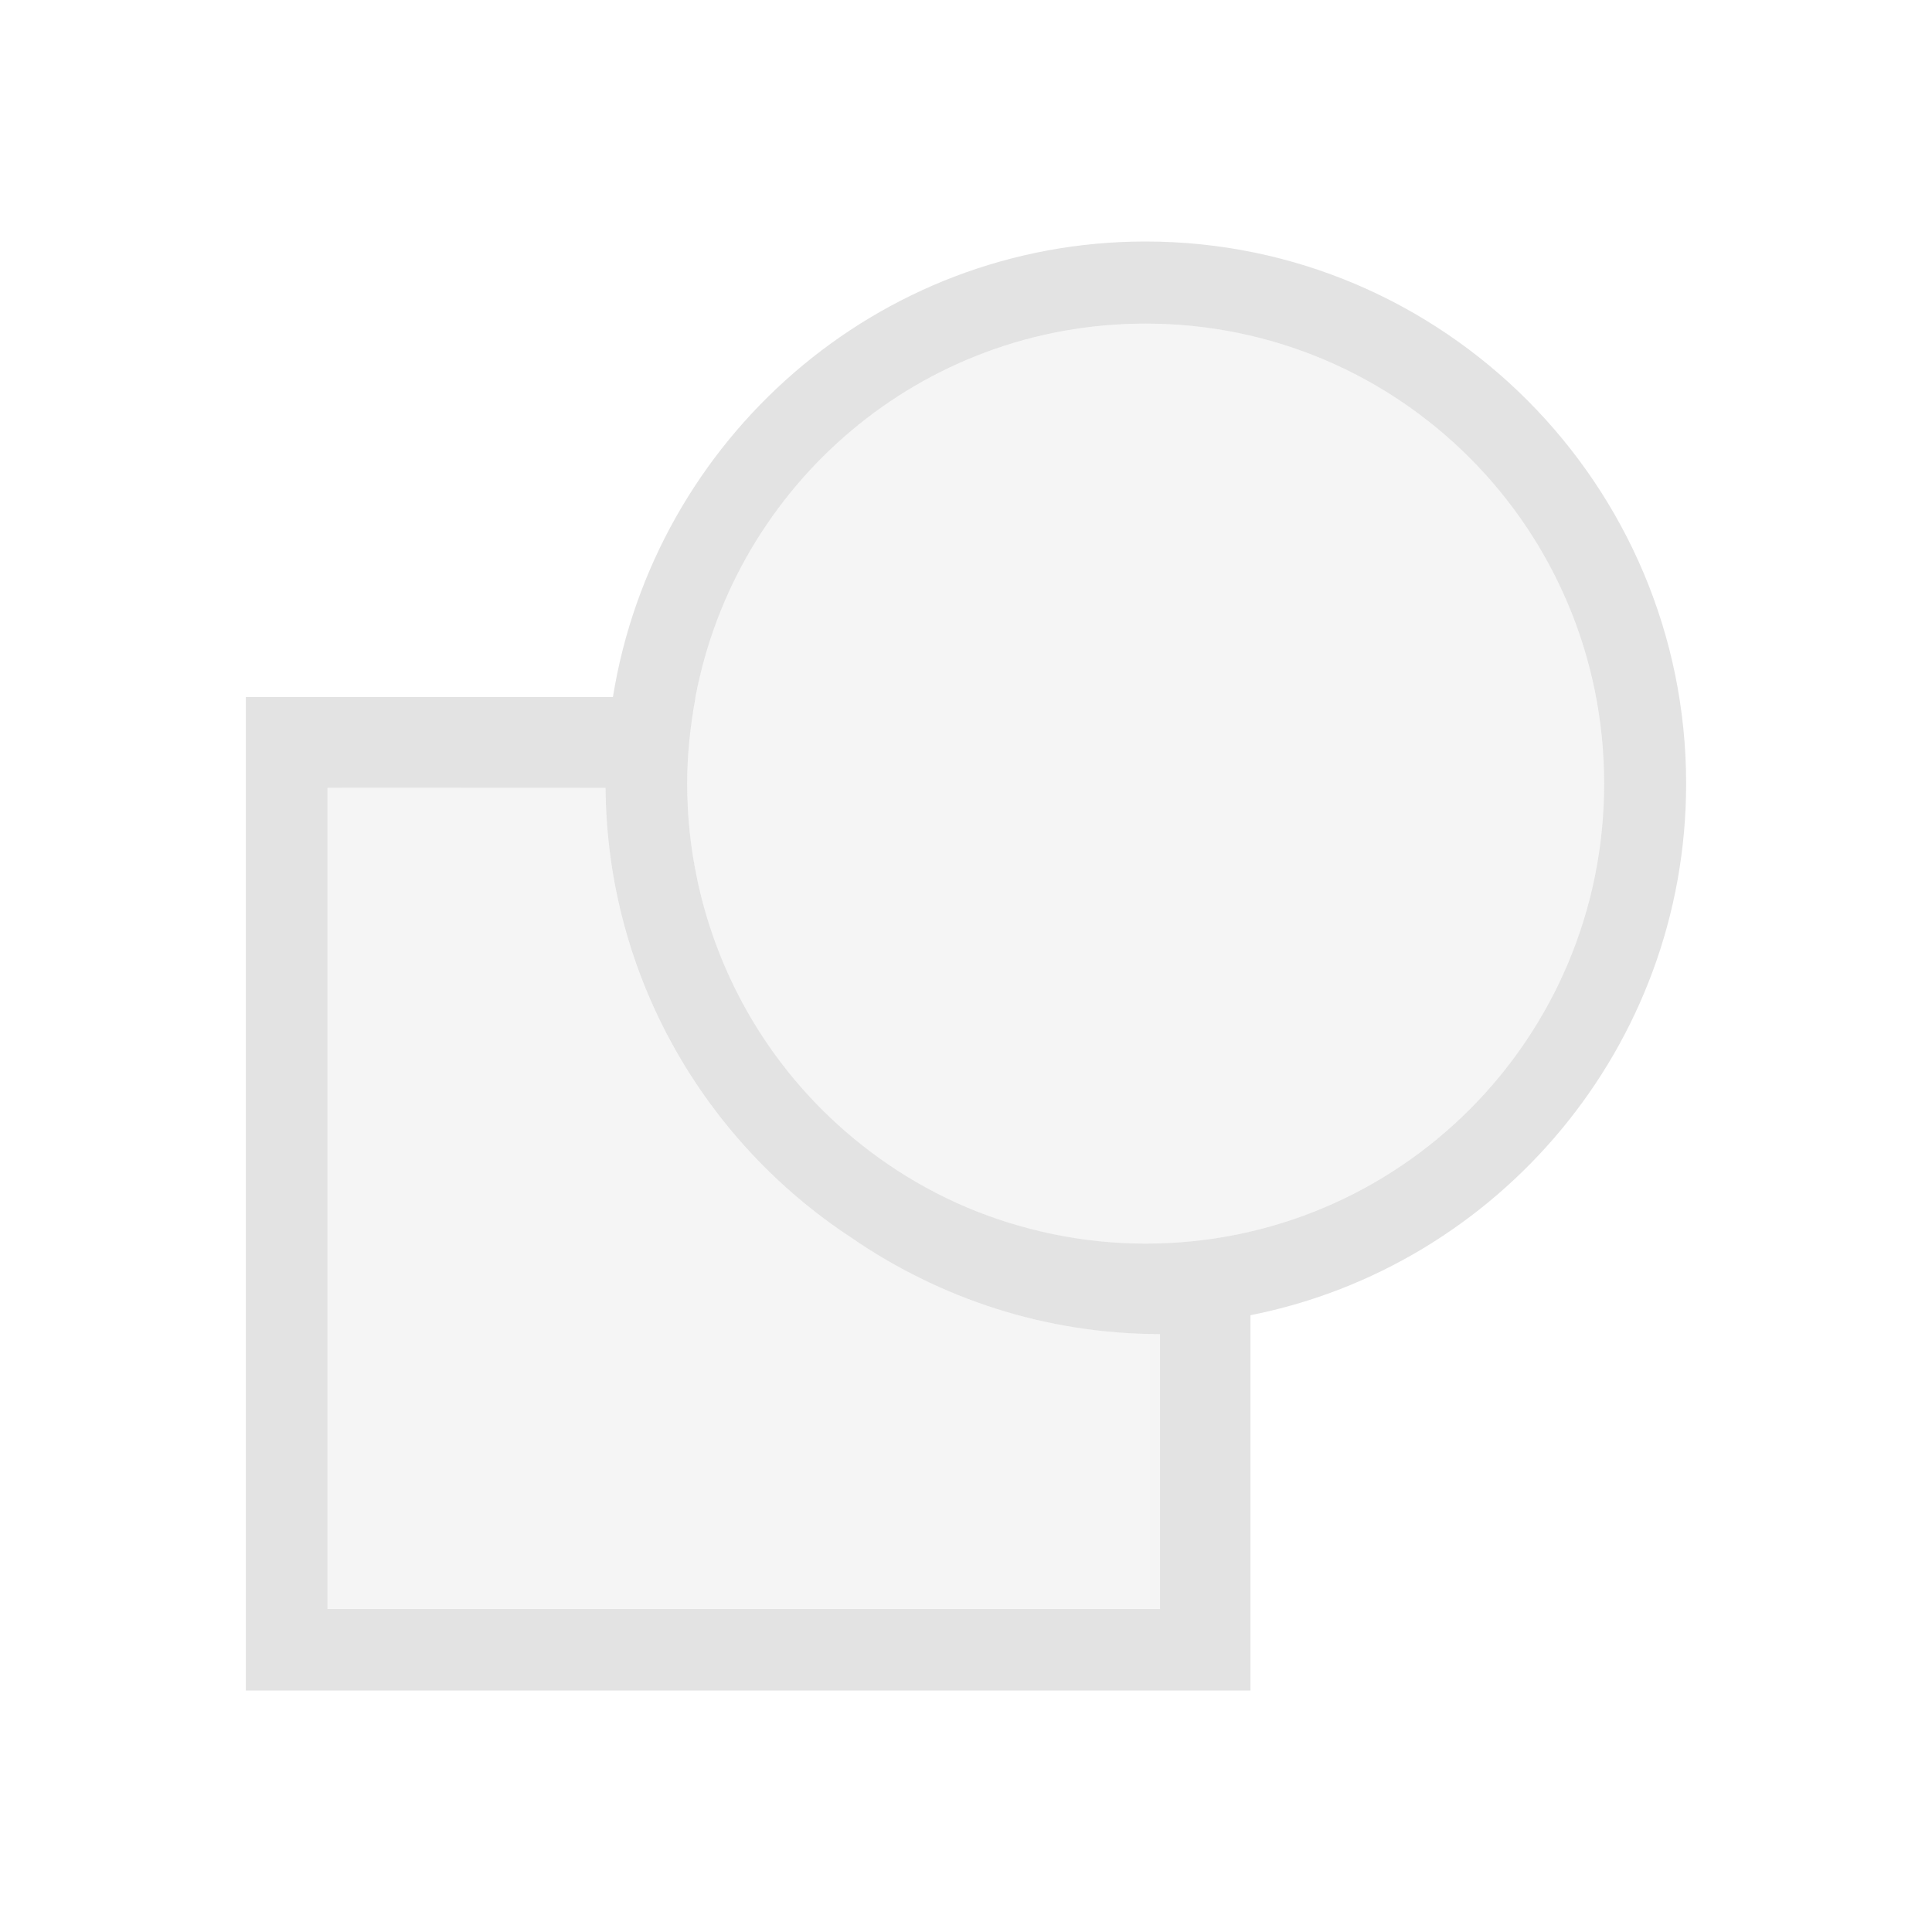 <?xml version="1.0" encoding="UTF-8" standalone="no"?>
<!-- Created with Inkscape (http://www.inkscape.org/) -->

<svg
   xmlns:dc="http://purl.org/dc/elements/1.1/"
   xmlns:cc="http://creativecommons.org/ns#"
   xmlns:rdf="http://www.w3.org/1999/02/22-rdf-syntax-ns#"
   xmlns:svg="http://www.w3.org/2000/svg"
   xmlns="http://www.w3.org/2000/svg"
   xmlns:sodipodi="http://sodipodi.sourceforge.net/DTD/sodipodi-0.dtd"
   xmlns:inkscape="http://www.inkscape.org/namespaces/inkscape"
   width="22"
   height="22"
   viewBox="0 0 22 22"
   version="1.1"
   id="svg8"
   inkscape:version="0.92+devel unknown"
   sodipodi:docname="path-break-apart.svg">
  <defs
     id="ol-defs">
    <style
       id="current-color-scheme">      .ColorScheme-Text {
        color:#d0d0d0;
        stop-color:#d0d0d0;
      }
      .ColorScheme-Background {
        color:#212121;
        stop-color:#212121;
      }
      .ColorScheme-Highlight {
        color:#0039a9;
        stop-color:#0039a9;
      }
      .ColorScheme-ViewText {
        color:#d0d0d0;
        stop-color:#d0d0d0;
      }
      .ColorScheme-ViewBackground {
        color:#19191b;
        stop-color:#19191b;
      }
      .ColorScheme-ViewHover {
        color:#005cc7;
        stop-color:#005cc7;
      }
      .ColorScheme-ViewFocus{
        color:#002466;
        stop-color:#002466;
      }
      .ColorScheme-ButtonText {
        color:#d0d0d0;
        stop-color:#d0d0d0;
      }
      .ColorScheme-ButtonBackground {
        color:#232323;
        stop-color:#232323;                             
      }                                                 
      .ColorScheme-ButtonHover {                        
        color:#005cc7;                                  
        stop-color:#005cc7;                             
      }                                                 
      .ColorScheme-ButtonFocus{                         
        color:#0039a9;                                  
        stop-color:#0039a9;                             
      }</style>
    <style
       id="current-color-scheme-7">      .ColorScheme-Text {
        color:#d0d0d0;
        stop-color:#d0d0d0;
      }
      .ColorScheme-Background {
        color:#212121;
        stop-color:#212121;
      }
      .ColorScheme-Highlight {
        color:#0039a9;
        stop-color:#0039a9;
      }
      .ColorScheme-ViewText {
        color:#d0d0d0;
        stop-color:#d0d0d0;
      }
      .ColorScheme-ViewBackground {
        color:#19191b;
        stop-color:#19191b;
      }
      .ColorScheme-ViewHover {
        color:#005cc7;
        stop-color:#005cc7;
      }
      .ColorScheme-ViewFocus{
        color:#002466;
        stop-color:#002466;
      }
      .ColorScheme-ButtonText {
        color:#d0d0d0;
        stop-color:#d0d0d0;
      }
      .ColorScheme-ButtonBackground {
        color:#232323;
        stop-color:#232323;                             
      }                                                 
      .ColorScheme-ButtonHover {                        
        color:#005cc7;                                  
        stop-color:#005cc7;                             
      }                                                 
      .ColorScheme-ButtonFocus{                         
        color:#0039a9;                                  
        stop-color:#0039a9;                             
      }</style>
    <style
       type="text/css"
       id="current-color-scheme-6">
      .ColorScheme-Text {
        color:#f2f2f2;
      }
      </style>
  </defs>
  <sodipodi:namedview
     id="base"
     pagecolor="#002266"
     bordercolor="#ffffff"
     borderopacity="0.467"
     inkscape:pageopacity="0"
     inkscape:pageshadow="2"
     inkscape:zoom="22.46875"
     inkscape:cx="7.6582593"
     inkscape:cy="9.0464331"
     inkscape:document-units="px"
     inkscape:current-layer="svg8"
     inkscape:document-rotation="0"
     showgrid="false"
     inkscape:showpageshadow="false"
     borderlayer="true"
     units="px"
     fit-margin-top="0"
     fit-margin-left="0"
     fit-margin-right="0"
     fit-margin-bottom="0"
     inkscape:window-width="1920"
     inkscape:window-height="1051"
     inkscape:window-x="0"
     inkscape:window-y="0"
     inkscape:window-maximized="1"
     inkscape:snap-page="true"
     guidecolor="#f4ff00"
     guideopacity="0.427"
     guidehicolor="#4fff00"
     guidehiopacity="0.498" />
  <g
     id="path-break-apart"
     transform="matrix(1.375,0,0,1.375,-432.93,-287.386)"
     style="fill:#8ab3df;fill-opacity:0.588;stroke:#0000ff"
     inkscape:label="#selection_break">
    <rect
       style="vector-effect:none;fill:none;stroke:none;stroke-width:2.182;stroke-linecap:round"
       id="rect4264"
       width="16"
       height="16"
       x="314.858"
       y="209.008"
       inkscape:label="#boundary" />
    <path
       style="color:#000000;font-style:normal;font-variant:normal;font-weight:normal;font-stretch:normal;font-size:medium;line-height:normal;font-family:sans-serif;font-variant-ligatures:normal;font-variant-position:normal;font-variant-caps:normal;font-variant-numeric:normal;font-variant-alternates:normal;font-variant-east-asian:normal;font-feature-settings:normal;font-variation-settings:normal;text-indent:0;text-align:start;text-decoration:none;text-decoration-line:none;text-decoration-style:solid;text-decoration-color:#000000;letter-spacing:normal;word-spacing:normal;text-transform:none;writing-mode:lr-tb;direction:ltr;text-orientation:mixed;dominant-baseline:auto;baseline-shift:baseline;text-anchor:start;white-space:normal;shape-padding:0;clip-rule:nonzero;display:inline;overflow:visible;visibility:visible;opacity:0.6;isolation:auto;mix-blend-mode:normal;color-interpolation:sRGB;color-interpolation-filters:linearRGB;solid-color:#000000;solid-opacity:1;vector-effect:none;fill:#d0d0d0;fill-opacity:1;fill-rule:evenodd;stroke:none;stroke-width:0.75;stroke-linecap:butt;stroke-linejoin:miter;stroke-miterlimit:1.6;stroke-dasharray:none;stroke-dashoffset:0;stroke-opacity:1;color-rendering:auto;image-rendering:auto;shape-rendering:auto;text-rendering:auto;enable-background:accumulate"
       d="m 324.346,211.008 c -2.224,0 -4.068,1.638 -4.412,3.773 h -3.04 v 0.375 7.852 h 8.32 v -3.108 c 2.053,-0.407 3.608,-2.225 3.608,-4.402 0,-2.475 -2.009,-4.49 -4.477,-4.49 z m 0,0.68 c 2.101,0 3.797,1.702 3.797,3.81 0,2.108 -1.696,3.809 -3.797,3.809 -0.263,0 -0.519,-0.027 -0.766,-0.078 -0.247,-0.051 -0.486,-0.125 -0.713,-0.221 -0.454,-0.192 -0.864,-0.472 -1.207,-0.816 -0.515,-0.516 -0.881,-1.181 -1.033,-1.925 -10e-5,-4.7e-4 1e-4,-0.001 0,-0.001 -0.051,-0.248 -0.078,-0.504 -0.078,-0.768 0,-0.242 0.025,-0.477 0.067,-0.706 6.2e-4,-0.003 8.3e-4,-0.007 0.001,-0.01 0.333,-1.764 1.871,-3.094 3.728,-3.094 z m -6.776,3.844 h 2.303 c 0.012,1.558 0.819,2.927 2.033,3.724 0.729,0.503 1.611,0.8 2.559,0.8 v 2.277 h -6.895 z"
       id="path4299"
       inkscape:connector-curvature="0"
       inkscape:label="#1"
       sodipodi:nodetypes="sccccccsscsscssccsccccccccccc" />
    <path
       style="color:#000000;font-style:normal;font-variant:normal;font-weight:normal;font-stretch:normal;font-size:medium;line-height:normal;font-family:sans-serif;font-variant-ligatures:normal;font-variant-position:normal;font-variant-caps:normal;font-variant-numeric:normal;font-variant-alternates:normal;font-variant-east-asian:normal;font-feature-settings:normal;font-variation-settings:normal;text-indent:0;text-align:start;text-decoration:none;text-decoration-line:none;text-decoration-style:solid;text-decoration-color:#000000;letter-spacing:normal;word-spacing:normal;text-transform:none;writing-mode:lr-tb;direction:ltr;text-orientation:mixed;dominant-baseline:auto;baseline-shift:baseline;text-anchor:start;white-space:normal;shape-padding:0;clip-rule:nonzero;display:inline;overflow:visible;visibility:visible;opacity:0.3;isolation:auto;mix-blend-mode:normal;color-interpolation:sRGB;color-interpolation-filters:linearRGB;solid-color:#000000;solid-opacity:1;vector-effect:none;fill:#d0d0d0;fill-opacity:0.7;fill-rule:evenodd;stroke:none;stroke-width:0.75;stroke-linecap:butt;stroke-linejoin:miter;stroke-miterlimit:1.6;stroke-dasharray:none;stroke-dashoffset:0;stroke-opacity:1;color-rendering:auto;image-rendering:auto;shape-rendering:auto;text-rendering:auto;enable-background:accumulate"
       d="m 324.346,211.688 c -2.101,0 -3.797,1.702 -3.797,3.81 0,2.108 1.696,3.809 3.797,3.809 2.101,0 3.797,-1.701 3.797,-3.809 0,-2.108 -1.696,-3.81 -3.797,-3.81 z m -6.776,3.844 v 6.8 h 6.895 v -2.277 c -0.948,0 -1.83,-0.296 -2.559,-0.8 -1.215,-0.796 -2.022,-2.165 -2.033,-3.724 z"
       id="path4297"
       inkscape:connector-curvature="0"
       inkscape:label="#2"
       sodipodi:nodetypes="sssssccccccc" />
  </g>
</svg>

